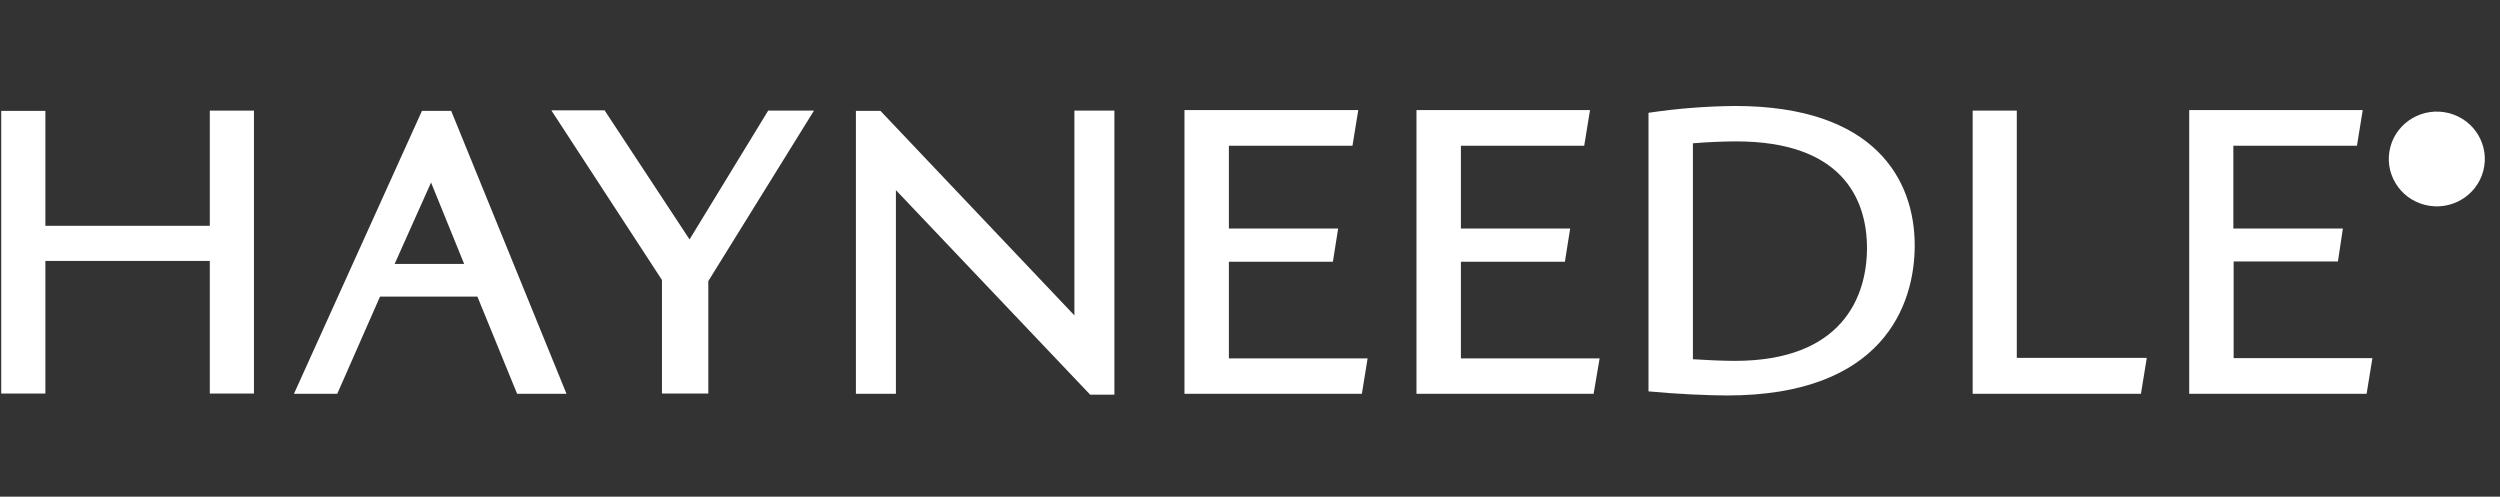 <svg width="302" height="60" viewBox="0 0 302 60" fill="none" xmlns="http://www.w3.org/2000/svg">
<rect x="0" y="0" width="302" height="60" fill="#333333" stroke="none"/>
<path d="M30.676 13.363V47.54H25.344V31.521H5.482V47.54H0.149V13.396H5.482V27.277H25.344V13.363H30.676Z" fill="white"/>
<path d="M57.67 35.83H45.906L40.74 47.573H35.508L50.971 13.396H54.504L68.434 47.573H62.468L57.67 35.83ZM56.07 31.882L52.071 22.047L47.672 31.882H56.07Z" fill="white"/>
<path d="M79.965 33.823L66.602 13.33H73.034L83.298 28.922L92.796 13.363H98.328L85.564 33.955V47.54H79.965V33.823Z" fill="white"/>
<path d="M134.62 13.363V47.672H131.687L108.226 22.968V47.573H103.394V13.396H106.36L129.788 38.1V13.363H134.62Z" fill="white"/>
<path d="M165.212 43.264L164.513 47.573H143.084V13.297H164.079L163.379 17.606H148.449V27.606H161.647L161.013 31.619H148.449V43.297H165.212V43.264Z" fill="white"/>
<path d="M193.24 43.264L192.507 47.573H171.111V13.297H192.073L191.373 17.606H176.477V27.606H189.674L189.041 31.619H176.477V43.297H193.24V43.264Z" fill="white"/>
<path d="M231.298 29.646C231.298 36.915 227.399 47.771 208.637 47.771C206.437 47.771 202.571 47.606 199.139 47.277V13.626C202.638 13.1 206.104 12.836 209.603 12.803C226.499 12.803 231.298 21.718 231.298 29.646ZM225.533 29.974C225.533 23.988 222.467 17.08 209.736 17.08C208.137 17.08 206.037 17.178 204.504 17.31V43.396C206.037 43.494 208.07 43.593 209.57 43.593C222.5 43.593 225.533 35.896 225.533 29.942V29.974Z" fill="white"/>
<path d="M259.326 43.264L258.626 47.573H238.297V13.363H243.629V43.231H259.326V43.264Z" fill="white"/>
<path d="M286.585 43.264L285.886 47.573H264.457V13.297H285.419L284.719 17.606H269.789V27.606H283.02L282.42 31.586H269.823V43.264H286.585Z" fill="white"/>
<path d="M299.977 20.652C300.787 17.594 298.932 14.466 295.833 13.667C292.735 12.867 289.566 14.698 288.756 17.756C287.946 20.815 289.801 23.942 292.899 24.742C295.998 25.542 299.166 23.711 299.977 20.652Z" fill="white"/>
</svg>
